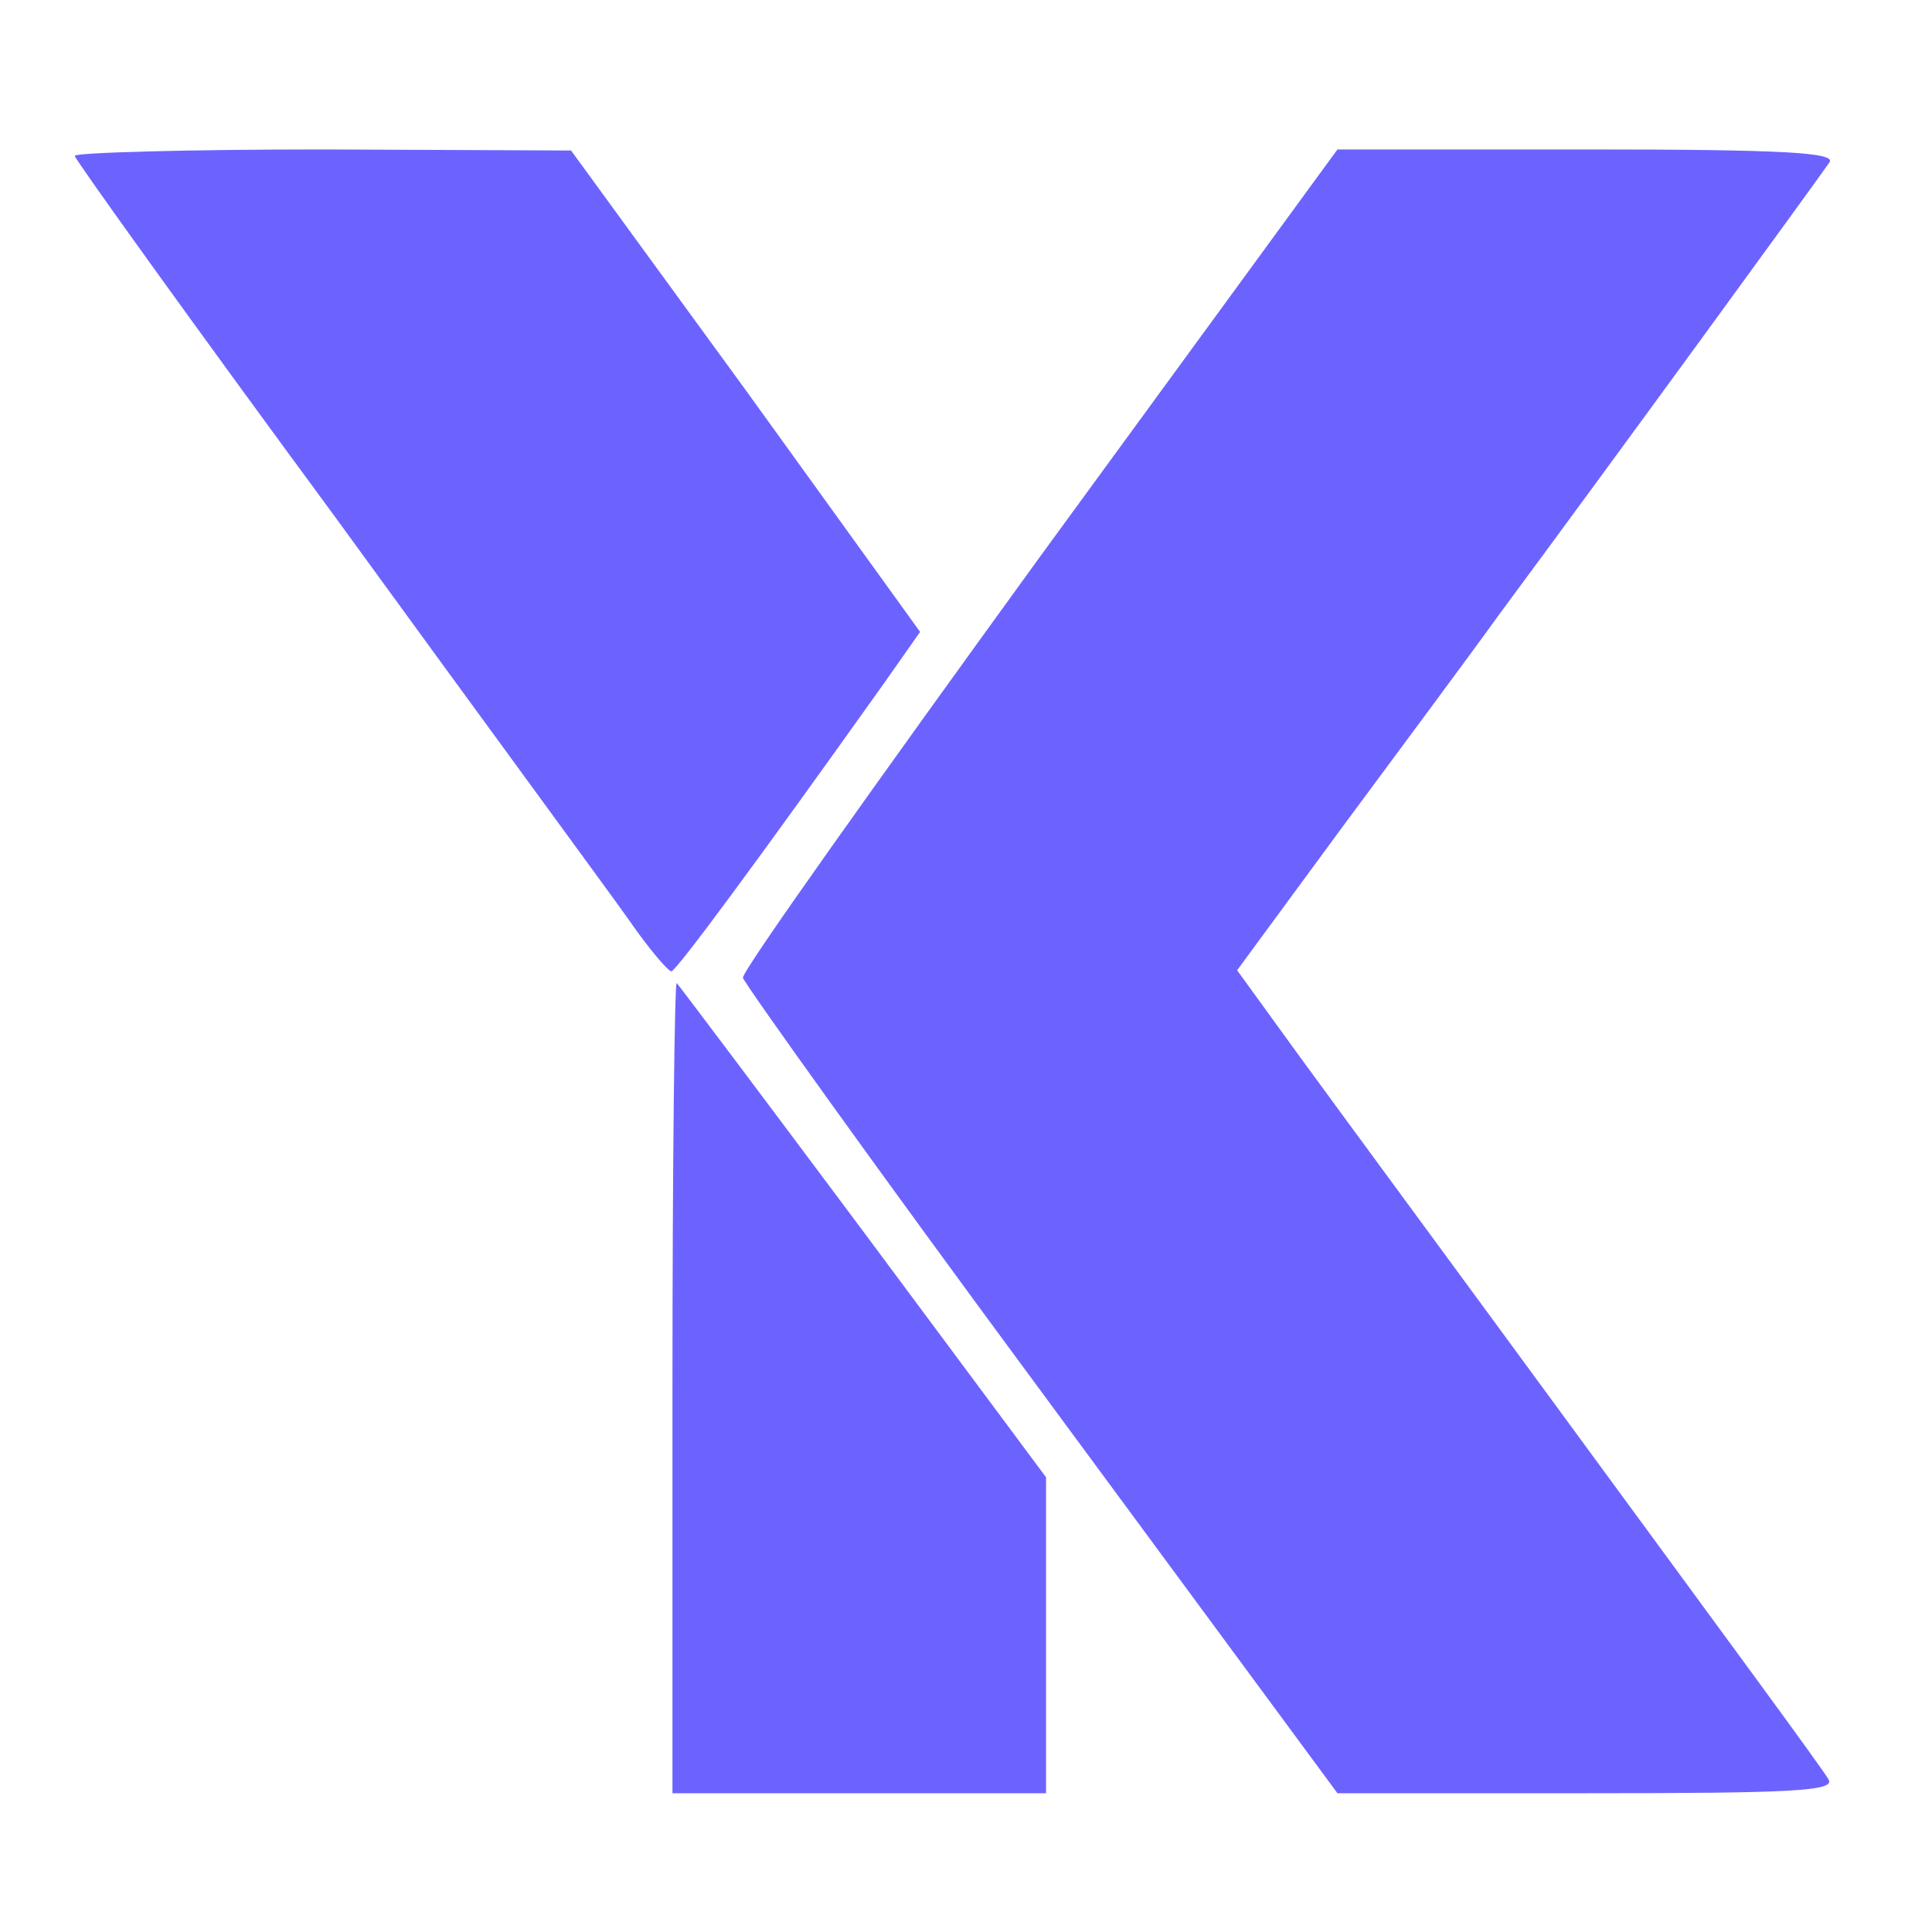 <svg version="1.0" xmlns="http://www.w3.org/2000/svg" width="56px" height="56px" viewBox="0 0 1810 1810" preserveAspectRatio="xMidYMid meet">
<g id="layer101" fill="#6c63ff" stroke="none">
 <path d="M630 1298 c0 -210 2 -379 4 -377 2 2 81 107 175 233 l171 230 0 148 0 148 -175 0 -175 0 0 -382z"/>
 <path d="M975 1303 c-153 -207 -278 -382 -279 -387 -1 -6 125 -183 278 -394 l279 -382 234 0 c184 0 233 3 227 12 -8 12 -206 284 -309 423 -28 39 -95 129 -149 202 l-97 132 58 80 c32 44 155 211 273 372 118 161 219 298 223 306 7 11 -34 13 -226 13 l-234 0 -278 -377z"/>
 <path d="M590 863 c-19 -27 -144 -197 -277 -380 -134 -182 -243 -334 -243 -337 0 -3 105 -6 233 -6 l232 1 164 225 163 226 -33 47 c-121 170 -195 270 -200 271 -3 0 -21 -21 -39 -47z"/>
 </g>

</svg>
